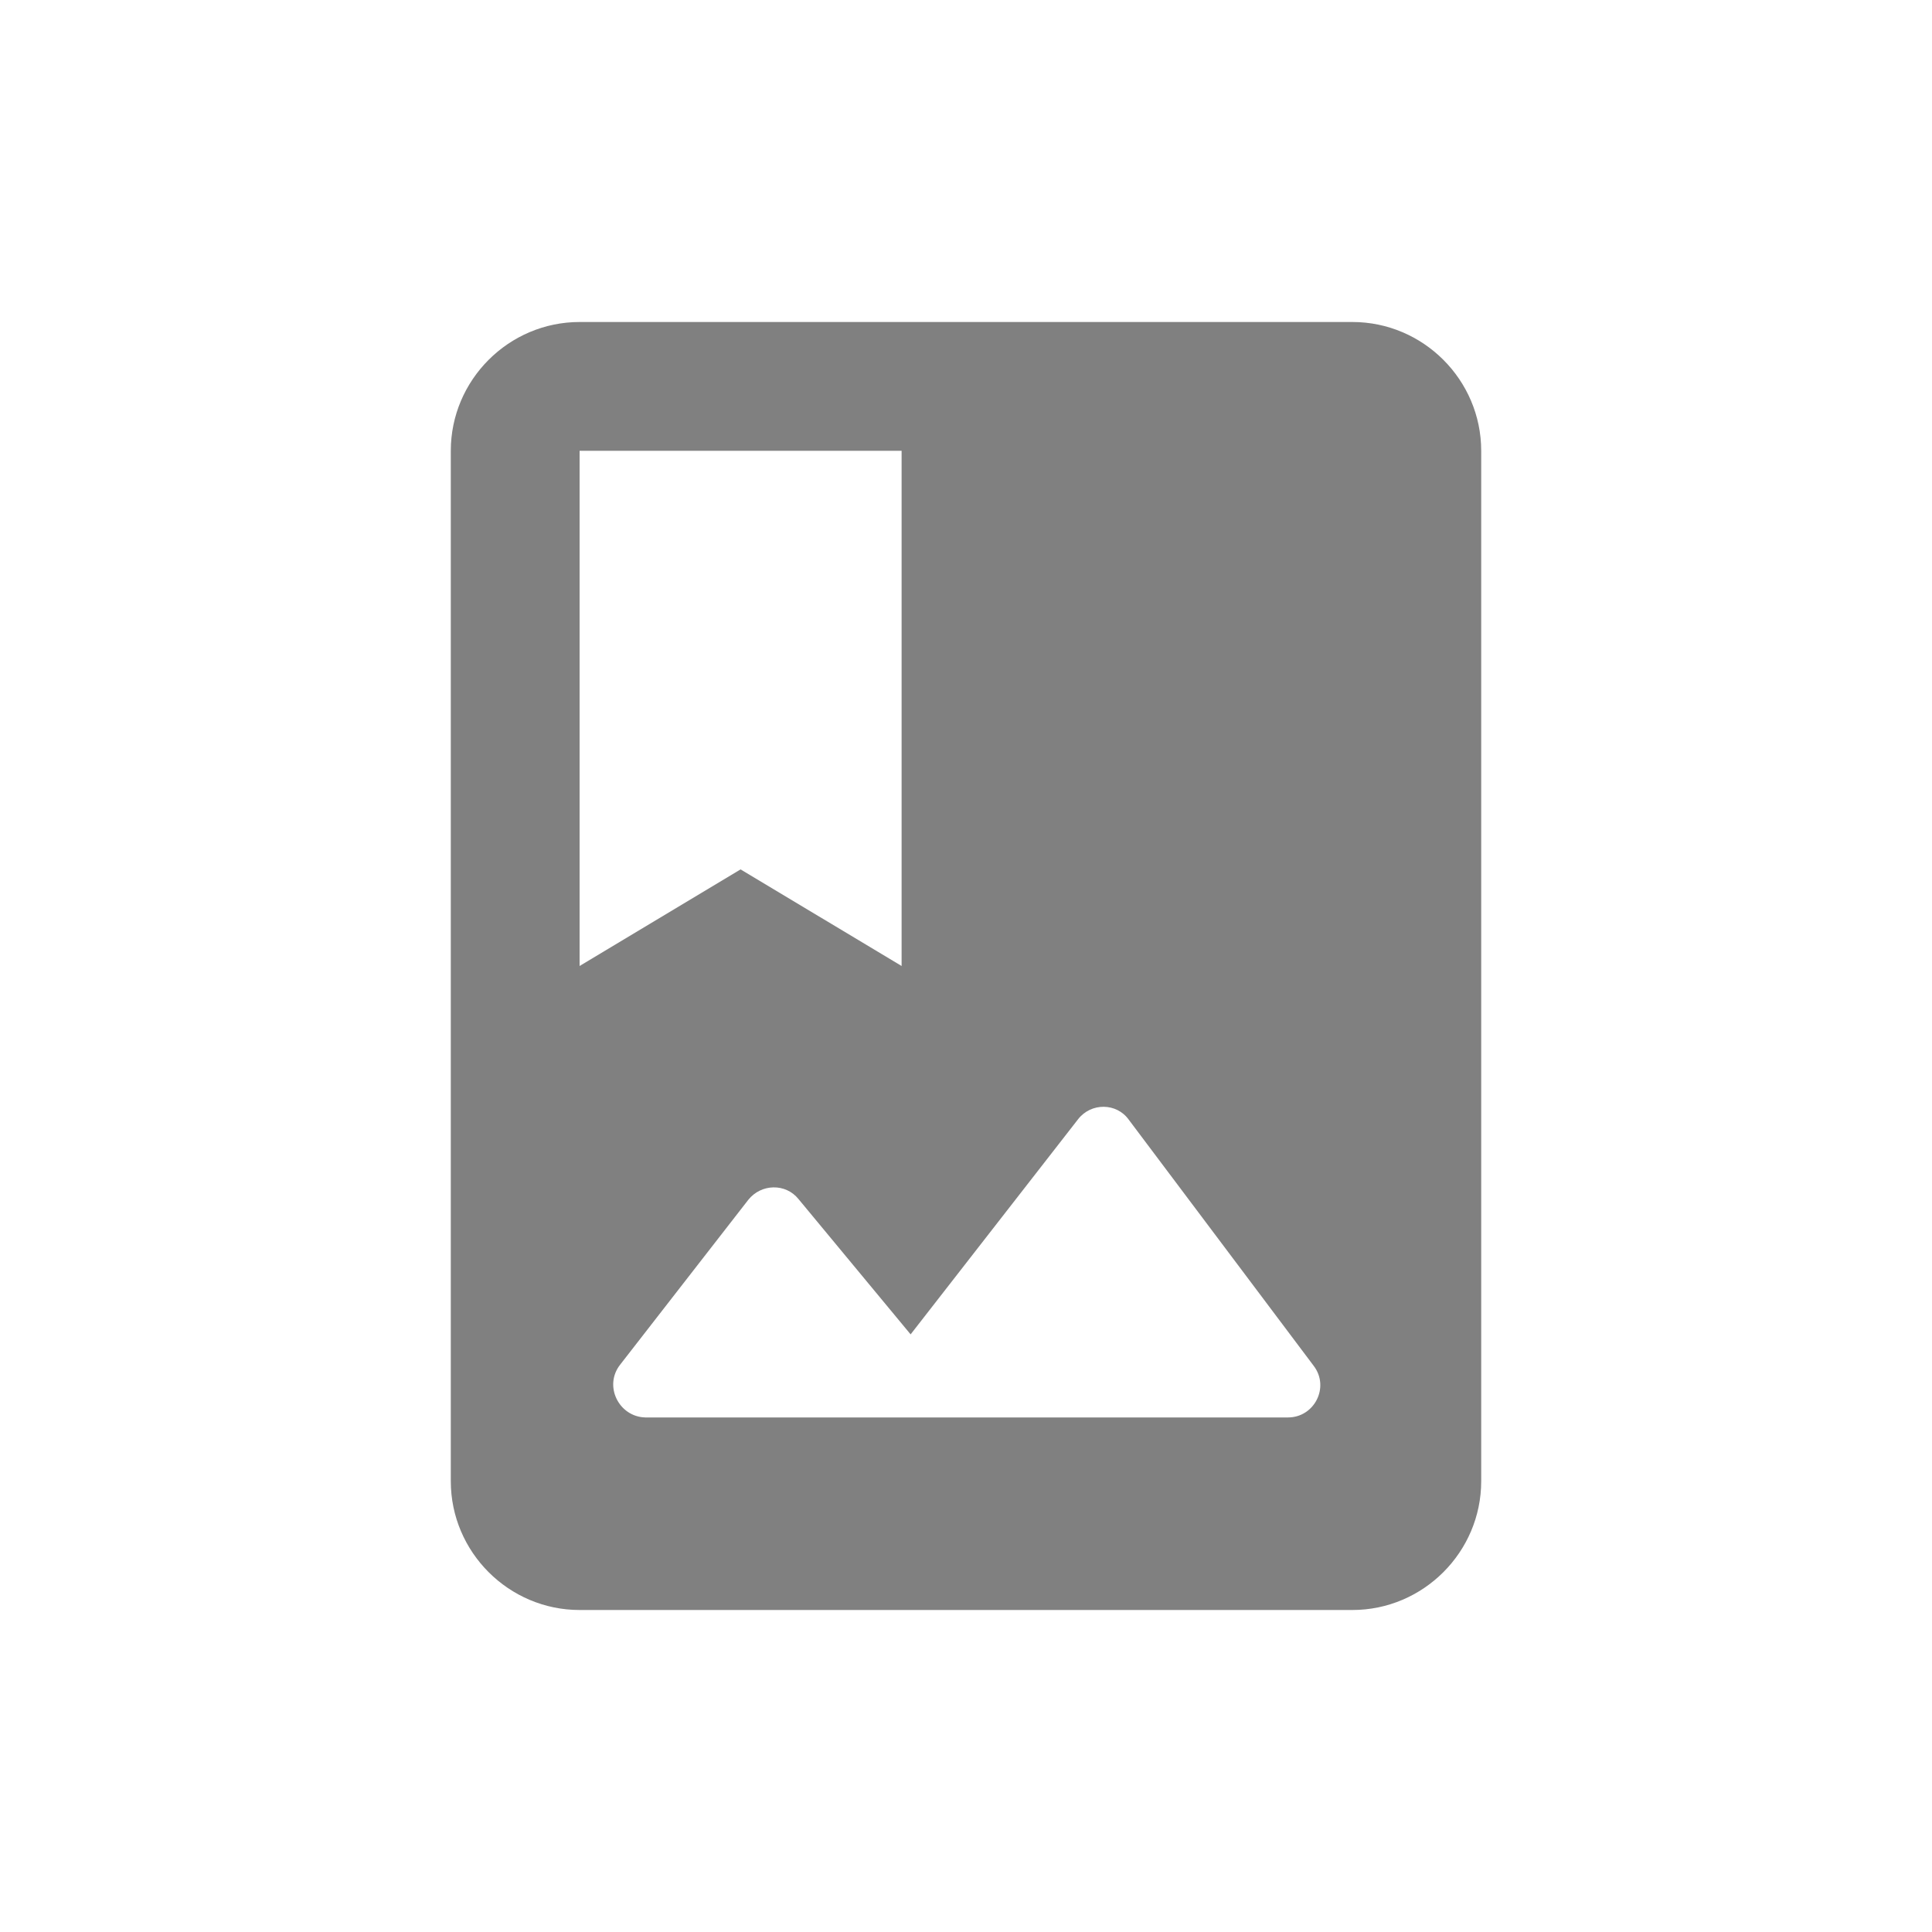 <svg width="24" height="24" viewBox="0 0 24 24" fill="none" xmlns="http://www.w3.org/2000/svg">
<path fill-rule="evenodd" clip-rule="evenodd" d="M16.8 4H7.2C6.32 4 5.6 4.72 5.6 5.6V18.4C5.6 19.28 6.32 20 7.2 20H16.8C17.68 20 18.4 19.28 18.4 18.4V5.6C18.4 4.72 17.68 4 16.8 4ZM7.2 5.6H11.2V12L9.2 10.8L7.2 12V5.6ZM7.704 16.952L9.296 14.904C9.456 14.704 9.76 14.696 9.92 14.896L11.312 16.576L13.392 13.904C13.552 13.696 13.872 13.696 14.024 13.912L16.32 16.968C16.52 17.232 16.328 17.608 16 17.608H8.016C7.688 17.6 7.496 17.216 7.704 16.952Z" fill="#808080"/>
</svg>
